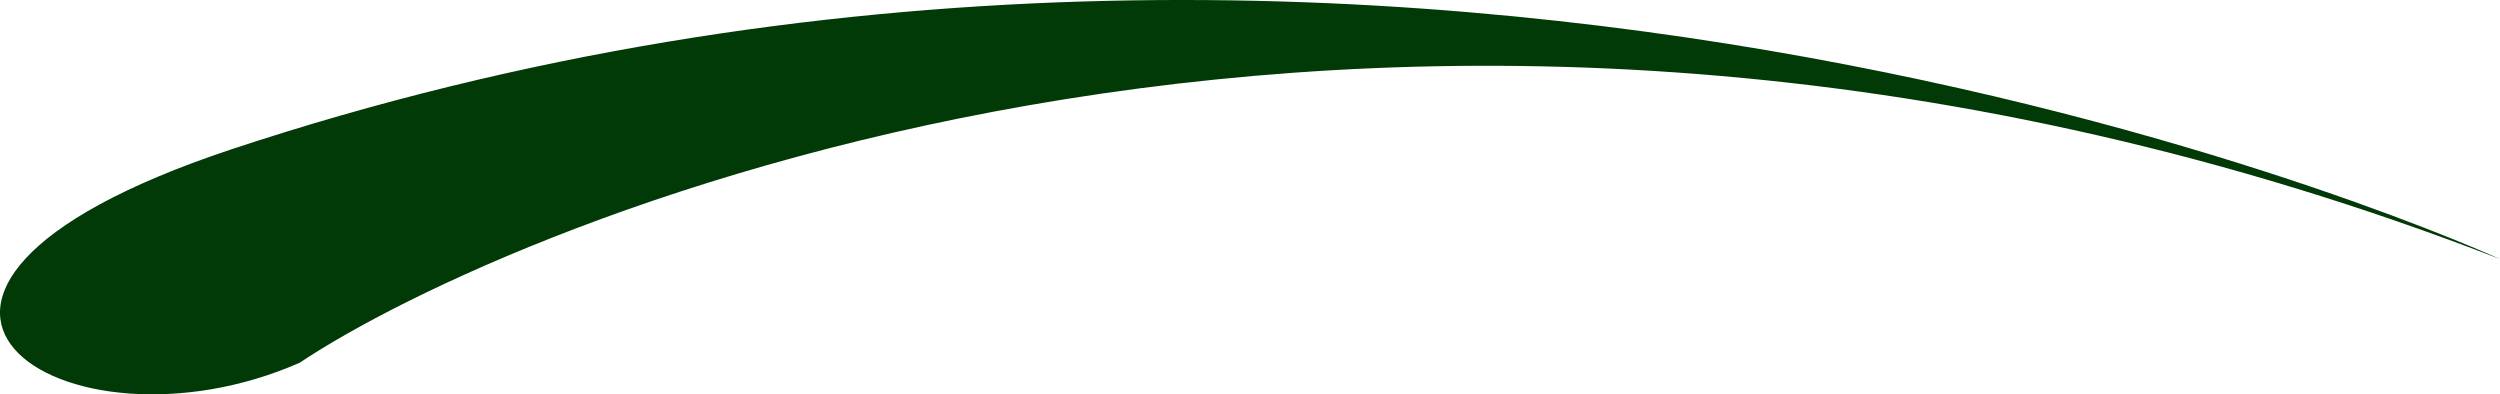 <svg version="1.1" id="图层_1" x="0px" y="0px" width="175.136px" height="27.626px" viewBox="0 0 175.136 27.626" enable-background="new 0 0 175.136 27.626" xml:space="preserve" xmlns="http://www.w3.org/2000/svg" xmlns:xlink="http://www.w3.org/1999/xlink" xmlns:xml="http://www.w3.org/XML/1998/namespace">
  <path fill-rule="evenodd" clip-rule="evenodd" fill="#023A07" d="M20.988,25.414c14.527-9.685,77.075-37.126,154.148-7.265
	c0,0-76.267-35.106-158.99-7.667C-14.119,20.572,4.444,32.678,20.988,25.414z" class="color c1"/>
</svg>